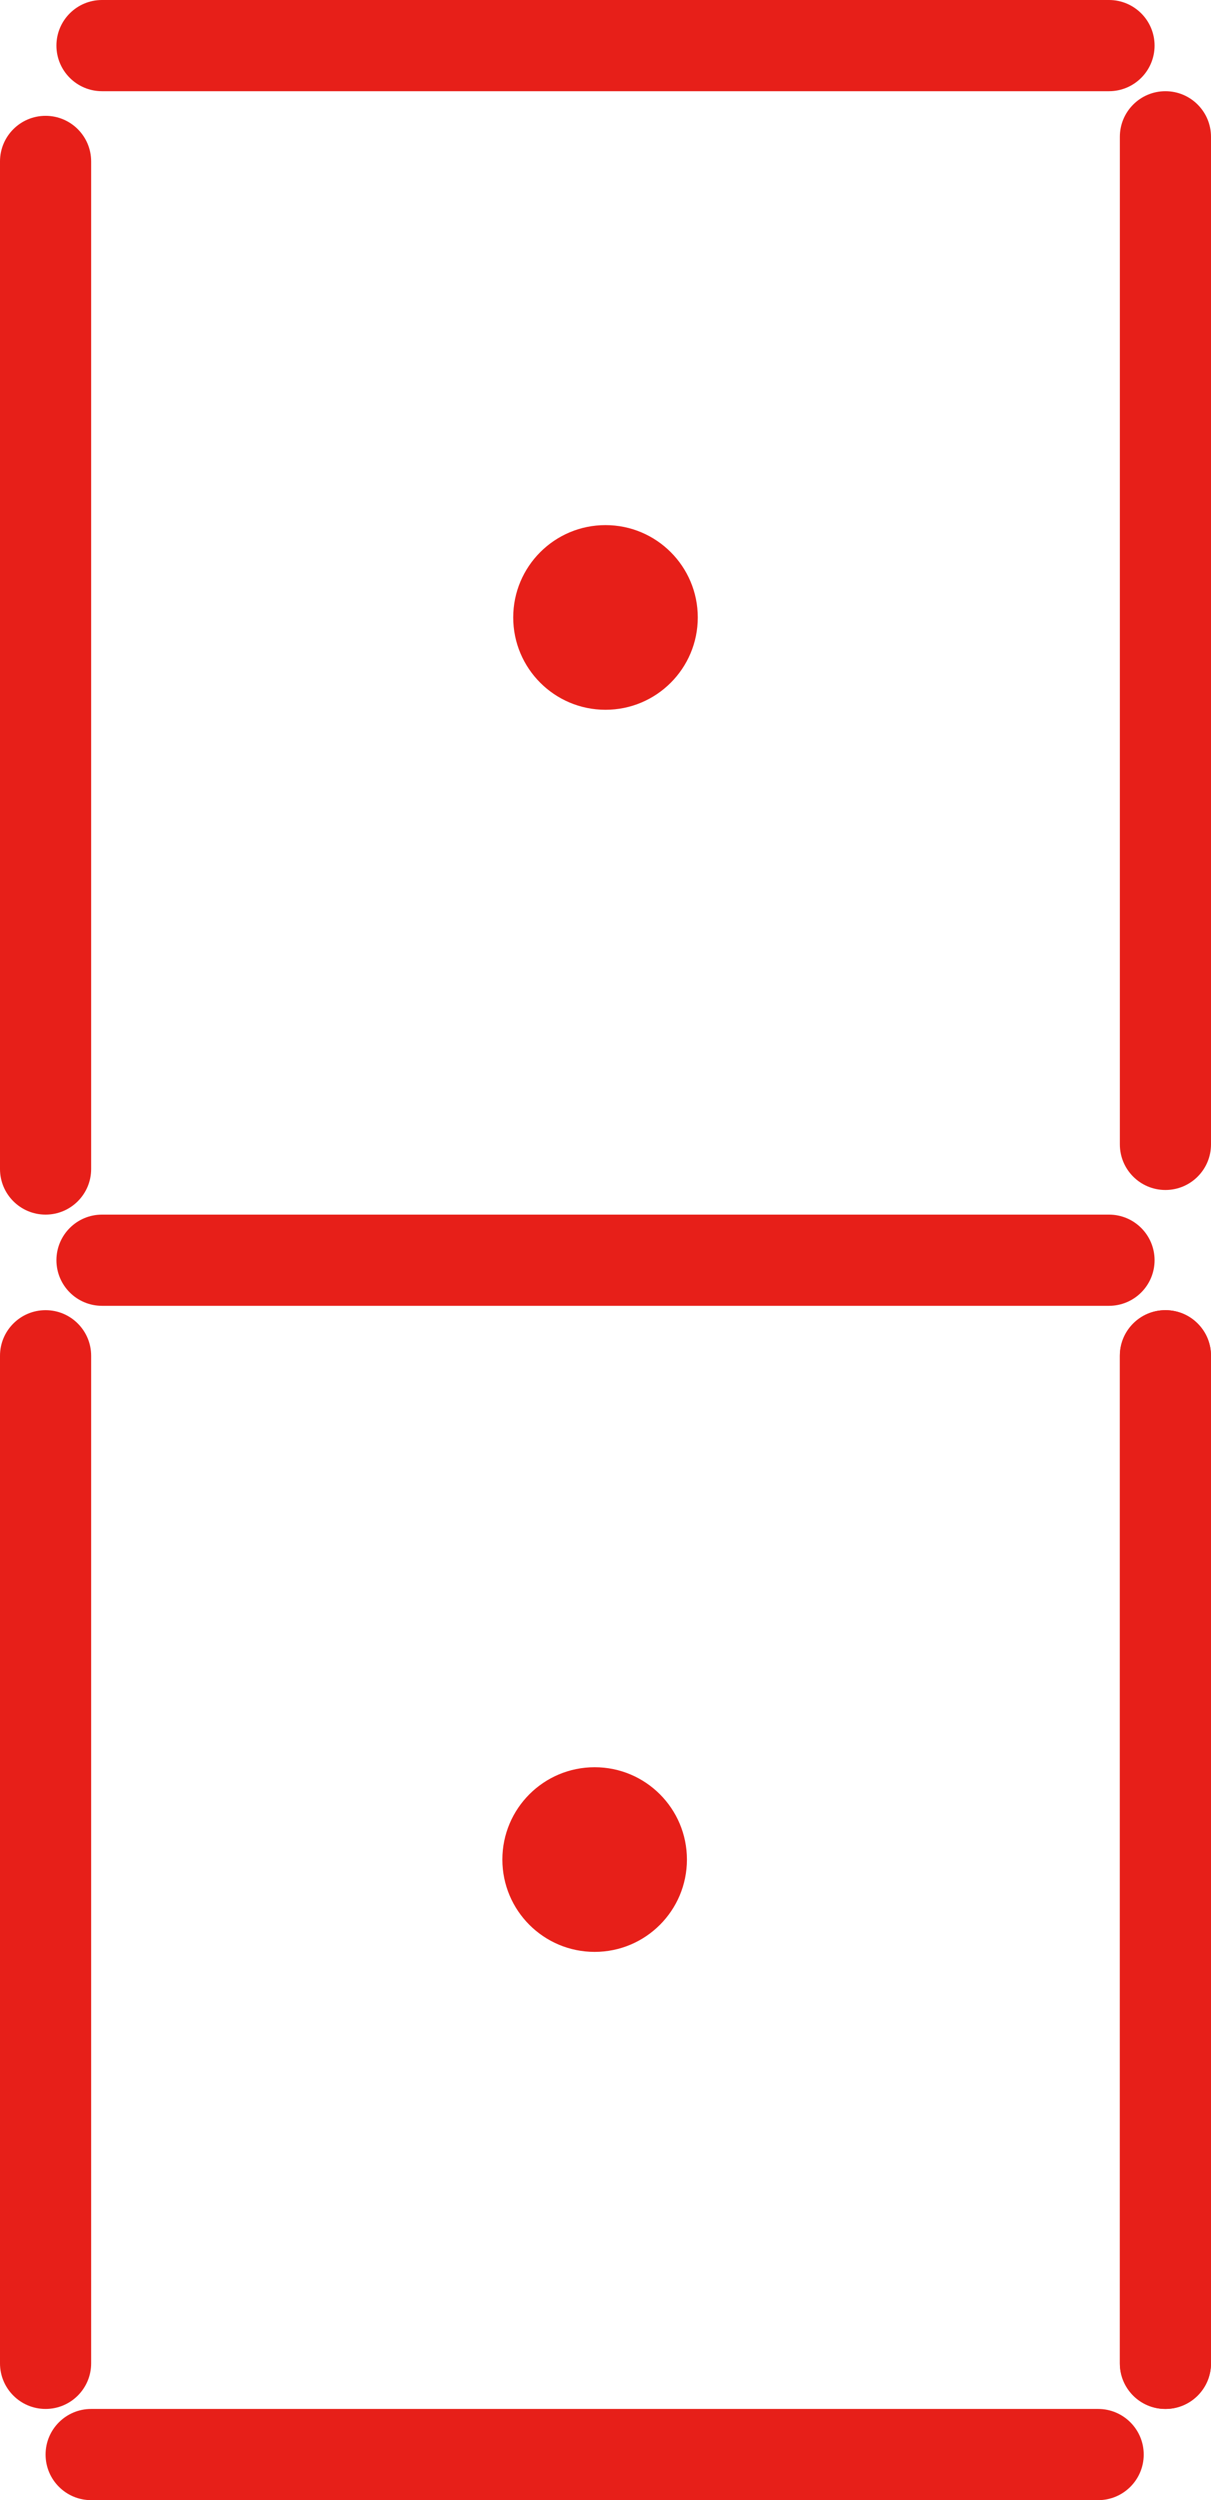 <?xml version="1.0" encoding="utf-8"?>
<!-- Generator: Adobe Illustrator 16.0.0, SVG Export Plug-In . SVG Version: 6.00 Build 0)  -->
<!DOCTYPE svg PUBLIC "-//W3C//DTD SVG 1.1//EN" "http://www.w3.org/Graphics/SVG/1.1/DTD/svg11.dtd">
<svg version="1.1" id="圖層_1" xmlns="http://www.w3.org/2000/svg" xmlns:xlink="http://www.w3.org/1999/xlink" x="0px" y="0px"
	 width="279px" height="575.669px" viewBox="0 0 279 575.669" enable-background="new 0 0 279 575.669" xml:space="preserve">
<path fill="#E71F19" d="M266,10.5c0,5.799-4.701,10.5-10.5,10.5H23.5C17.701,21,13,16.299,13,10.5l0,0C13,4.701,17.701,0,23.5,0
	H255.5C261.299,0,266,4.701,266,10.5L266,10.5z"/>
<path fill="#E71F19" d="M263.5,565.169c0,5.799-4.701,10.5-10.5,10.5H21c-5.799,0-10.5-4.701-10.5-10.5l0,0
	c0-5.799,4.701-10.5,10.5-10.5h232C258.799,554.669,263.5,559.371,263.5,565.169L263.5,565.169z"/>
<path fill="#E71F19" d="M266,290.169c0,5.799-4.701,10.5-10.5,10.5h-232c-5.799,0-10.5-4.701-10.5-10.5l0,0
	c0-5.799,4.701-10.5,10.5-10.5h232C261.299,279.669,266,284.371,266,290.169L266,290.169z"/>
<path fill="#E71F19" d="M10.5,554.669c-5.799,0-10.5-4.701-10.5-10.5l0-232c0-5.799,4.701-10.5,10.5-10.5l0,0
	c5.799,0,10.5,4.701,10.5,10.5l0,232C21,549.968,16.299,554.669,10.5,554.669L10.5,554.669z"/>
<path fill="#E71F19" d="M268.5,554.669c-5.799,0-10.5-4.701-10.5-10.5v-232c0-5.799,4.701-10.5,10.5-10.5l0,0
	c5.799,0,10.5,4.701,10.5,10.5v232C279,549.968,274.299,554.669,268.5,554.669L268.5,554.669z"/>
<path fill="#E71F19" d="M10.5,279.669c-5.799,0-10.5-4.701-10.5-10.5l0-232c0-5.799,4.701-10.5,10.5-10.5l0,0
	c5.799,0,10.5,4.701,10.5,10.5l0,232C21,274.968,16.299,279.669,10.5,279.669L10.5,279.669z"/>
<path fill="#E71F19" d="M268.5,274c-5.799,0-10.5-4.701-10.5-10.5v-232c0-5.799,4.701-10.5,10.5-10.5l0,0
	c5.799,0,10.5,4.701,10.5,10.5v232C279,269.299,274.299,274,268.5,274L268.5,274z"/>
<circle fill="#E71F19" cx="139.5" cy="142.169" r="21.26"/>
<path fill="#E71F19" d="M268.5,554.669c-5.799,0-10.5-4.701-10.5-10.5v-232c0-5.799,4.701-10.5,10.5-10.5l0,0
	c5.799,0,10.5,4.701,10.5,10.5v232C279,549.968,274.299,554.669,268.5,554.669L268.5,554.669z"/>
<circle fill="#E71F19" cx="137" cy="428.169" r="21.26"/>
</svg>
